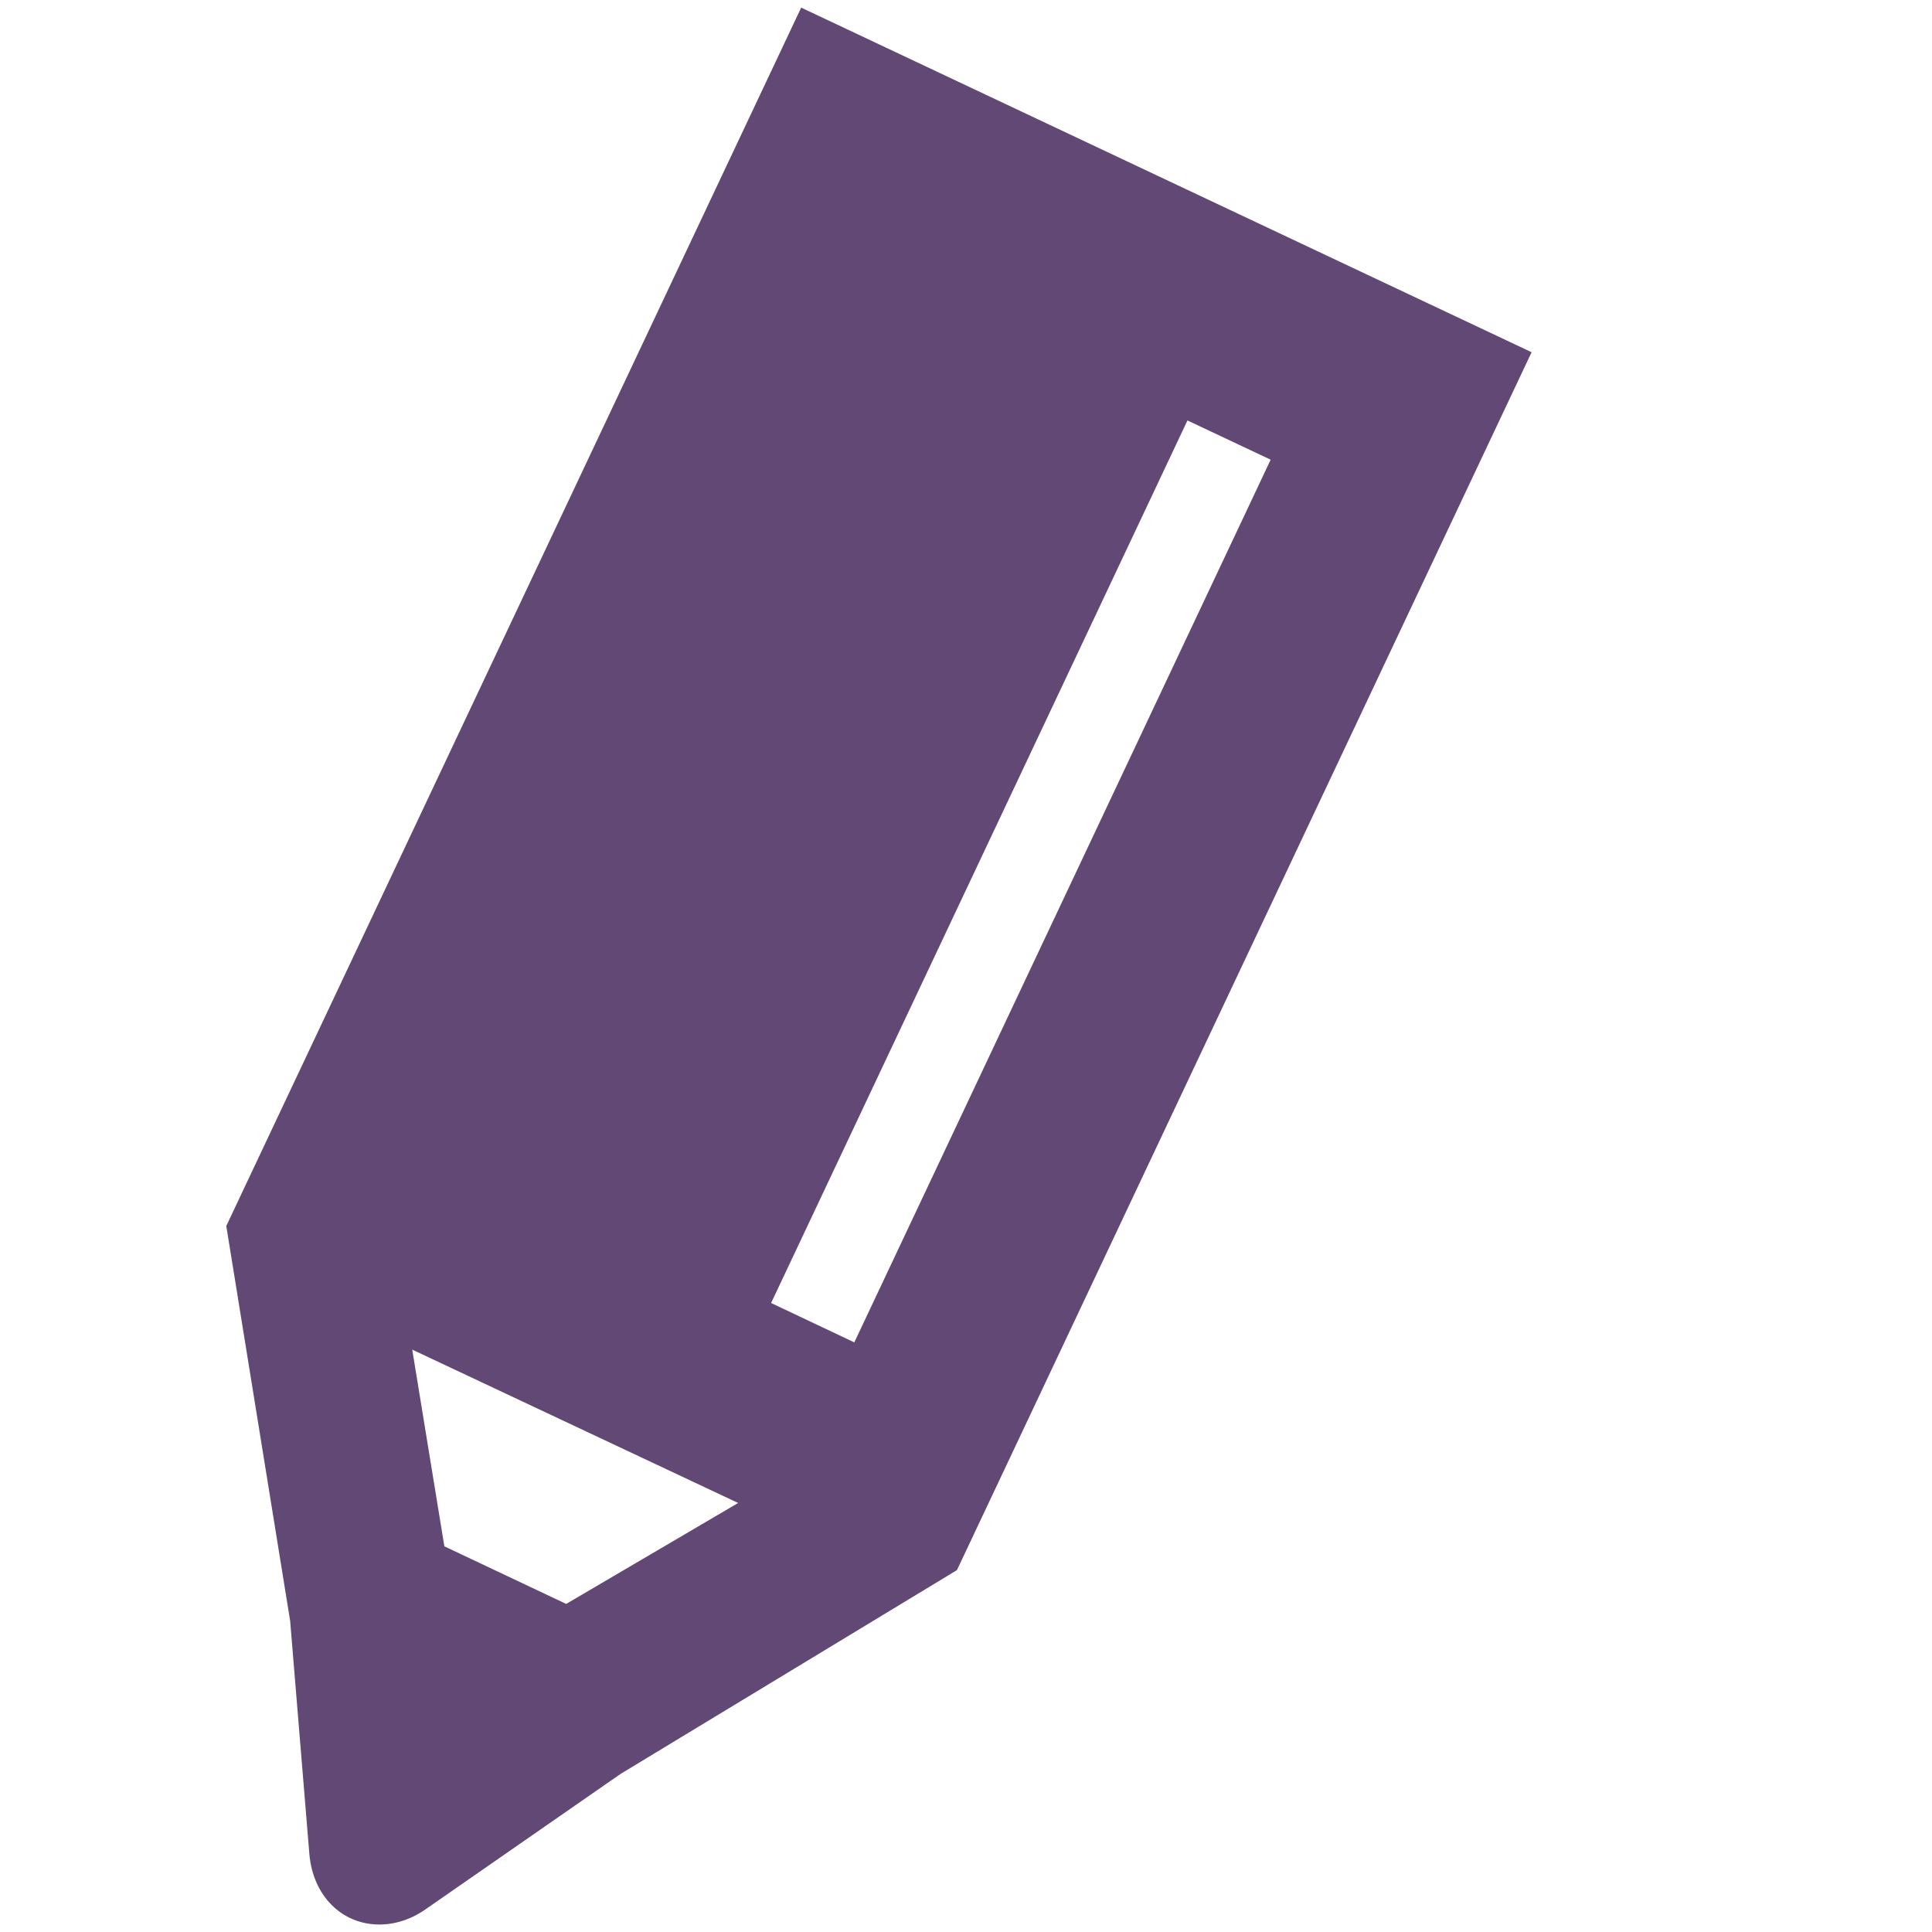 <?xml version="1.0" encoding="utf-8"?>
<!-- Generator: Adobe Illustrator 16.0.3, SVG Export Plug-In . SVG Version: 6.00 Build 0)  -->
<!DOCTYPE svg PUBLIC "-//W3C//DTD SVG 1.1//EN" "http://www.w3.org/Graphics/SVG/1.1/DTD/svg11.dtd">
<svg version="1.1" id="Layer_1" xmlns="http://www.w3.org/2000/svg" xmlns:xlink="http://www.w3.org/1999/xlink" x="0px" y="0px"
	 width="16px" height="16px" viewBox="0 0 16 16" enable-background="new 0 0 16 16" xml:space="preserve">
<rect x="-35.625" fill="#54B948" width="1.75" height="4.75"/>
<path fill="#614875" d="M3.142,15.938c-0.313,0-0.551-0.24-0.58-0.584l-0.159-1.93l-0.529-3.271L6.635,0.063l6.049,2.854
	L7.925,13.003l-2.786,1.688l-1.609,1.117C3.408,15.895,3.273,15.938,3.142,15.938L3.142,15.938z M6.113,12.447l-2.699-1.27
	l0.266,1.629l1.009,0.477L6.113,12.447z M10.523,3.807L9.834,3.482l-3.448,7.309l0.689,0.326L10.523,3.807z"/>
</svg>
